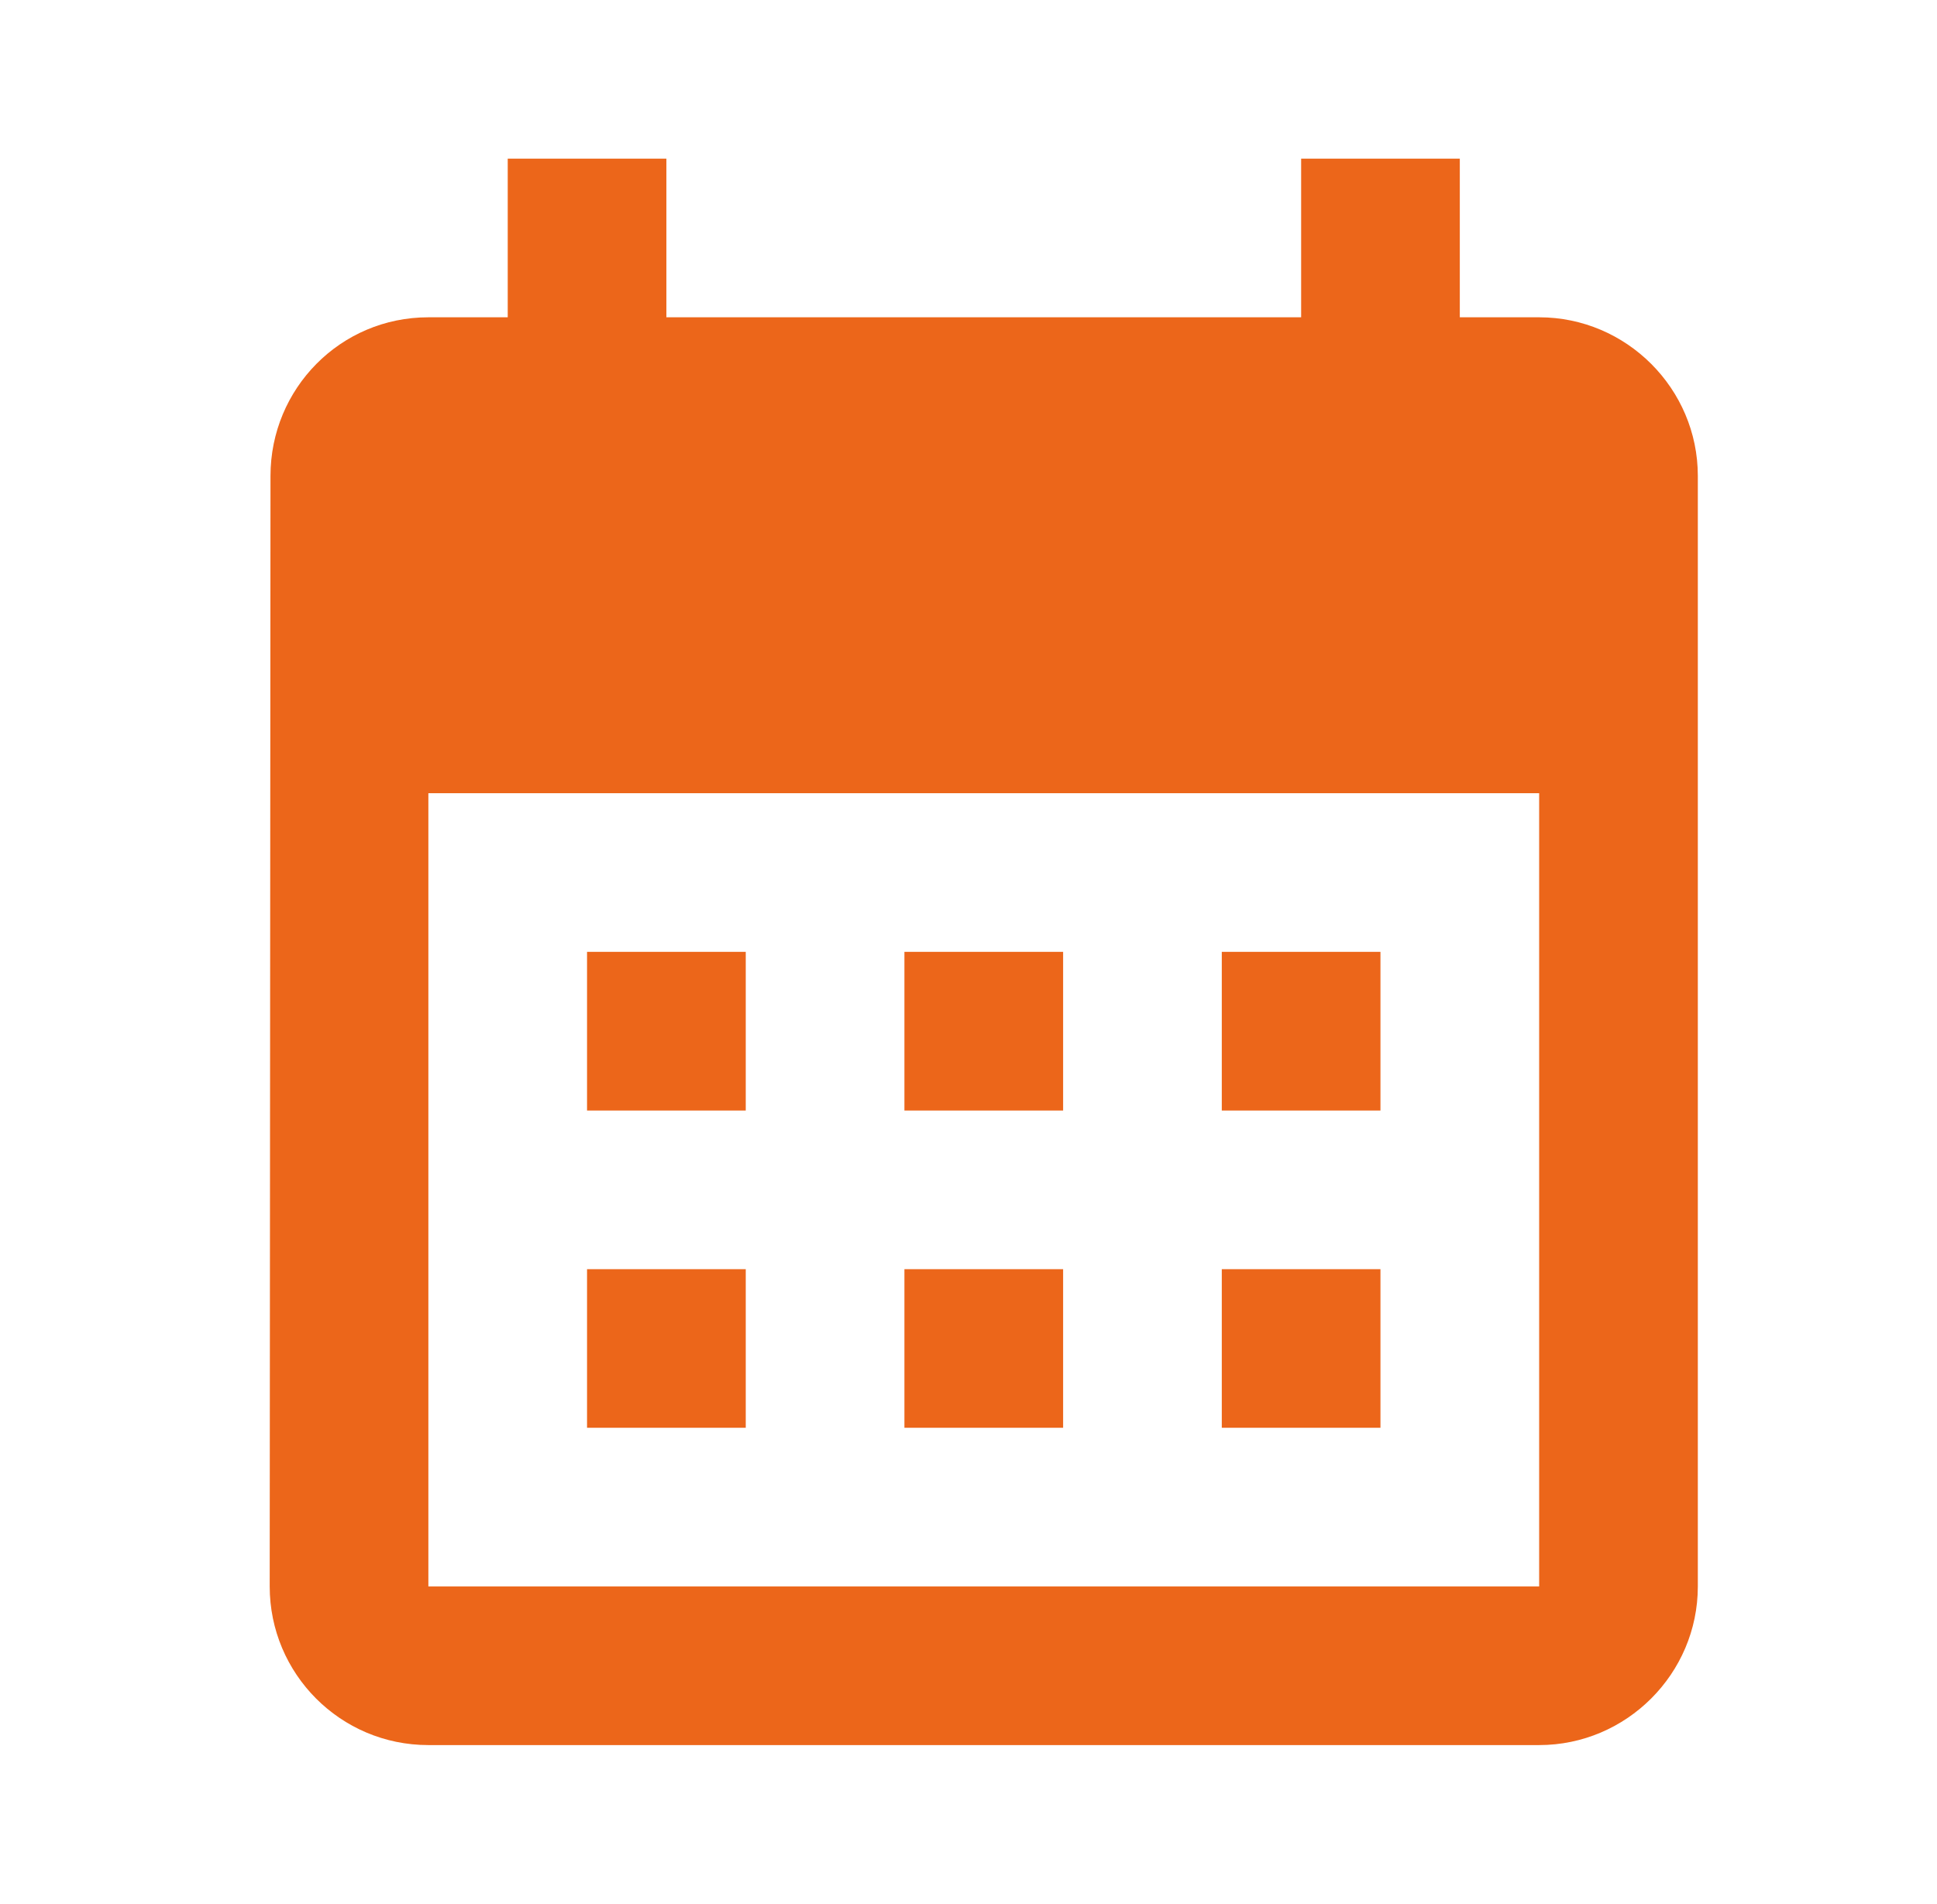 <svg width="59" height="58" viewBox="0 0 59 58" fill="none" xmlns="http://www.w3.org/2000/svg">
<path d="M46.882 9.667H44.465V4.833H39.632V9.667H20.298V4.833H15.465V9.667H13.048C10.366 9.667 8.239 11.842 8.239 14.5L8.215 48.334C8.215 50.992 10.366 53.167 13.048 53.167H46.882C49.54 53.167 51.715 50.992 51.715 48.334V14.5C51.715 11.842 49.54 9.667 46.882 9.667ZM46.882 48.334H13.048V24.167H46.882V48.334ZM22.715 33.834H17.881V29H22.715V33.834ZM32.382 33.834H27.548V29H32.382V33.834ZM42.048 33.834H37.215V29H42.048V33.834ZM22.715 43.5H17.881V38.667H22.715V43.5ZM32.382 43.5H27.548V38.667H32.382V43.5ZM42.048 43.5H37.215V38.667H42.048V43.5Z" fill="#EC661A"/>
</svg>
